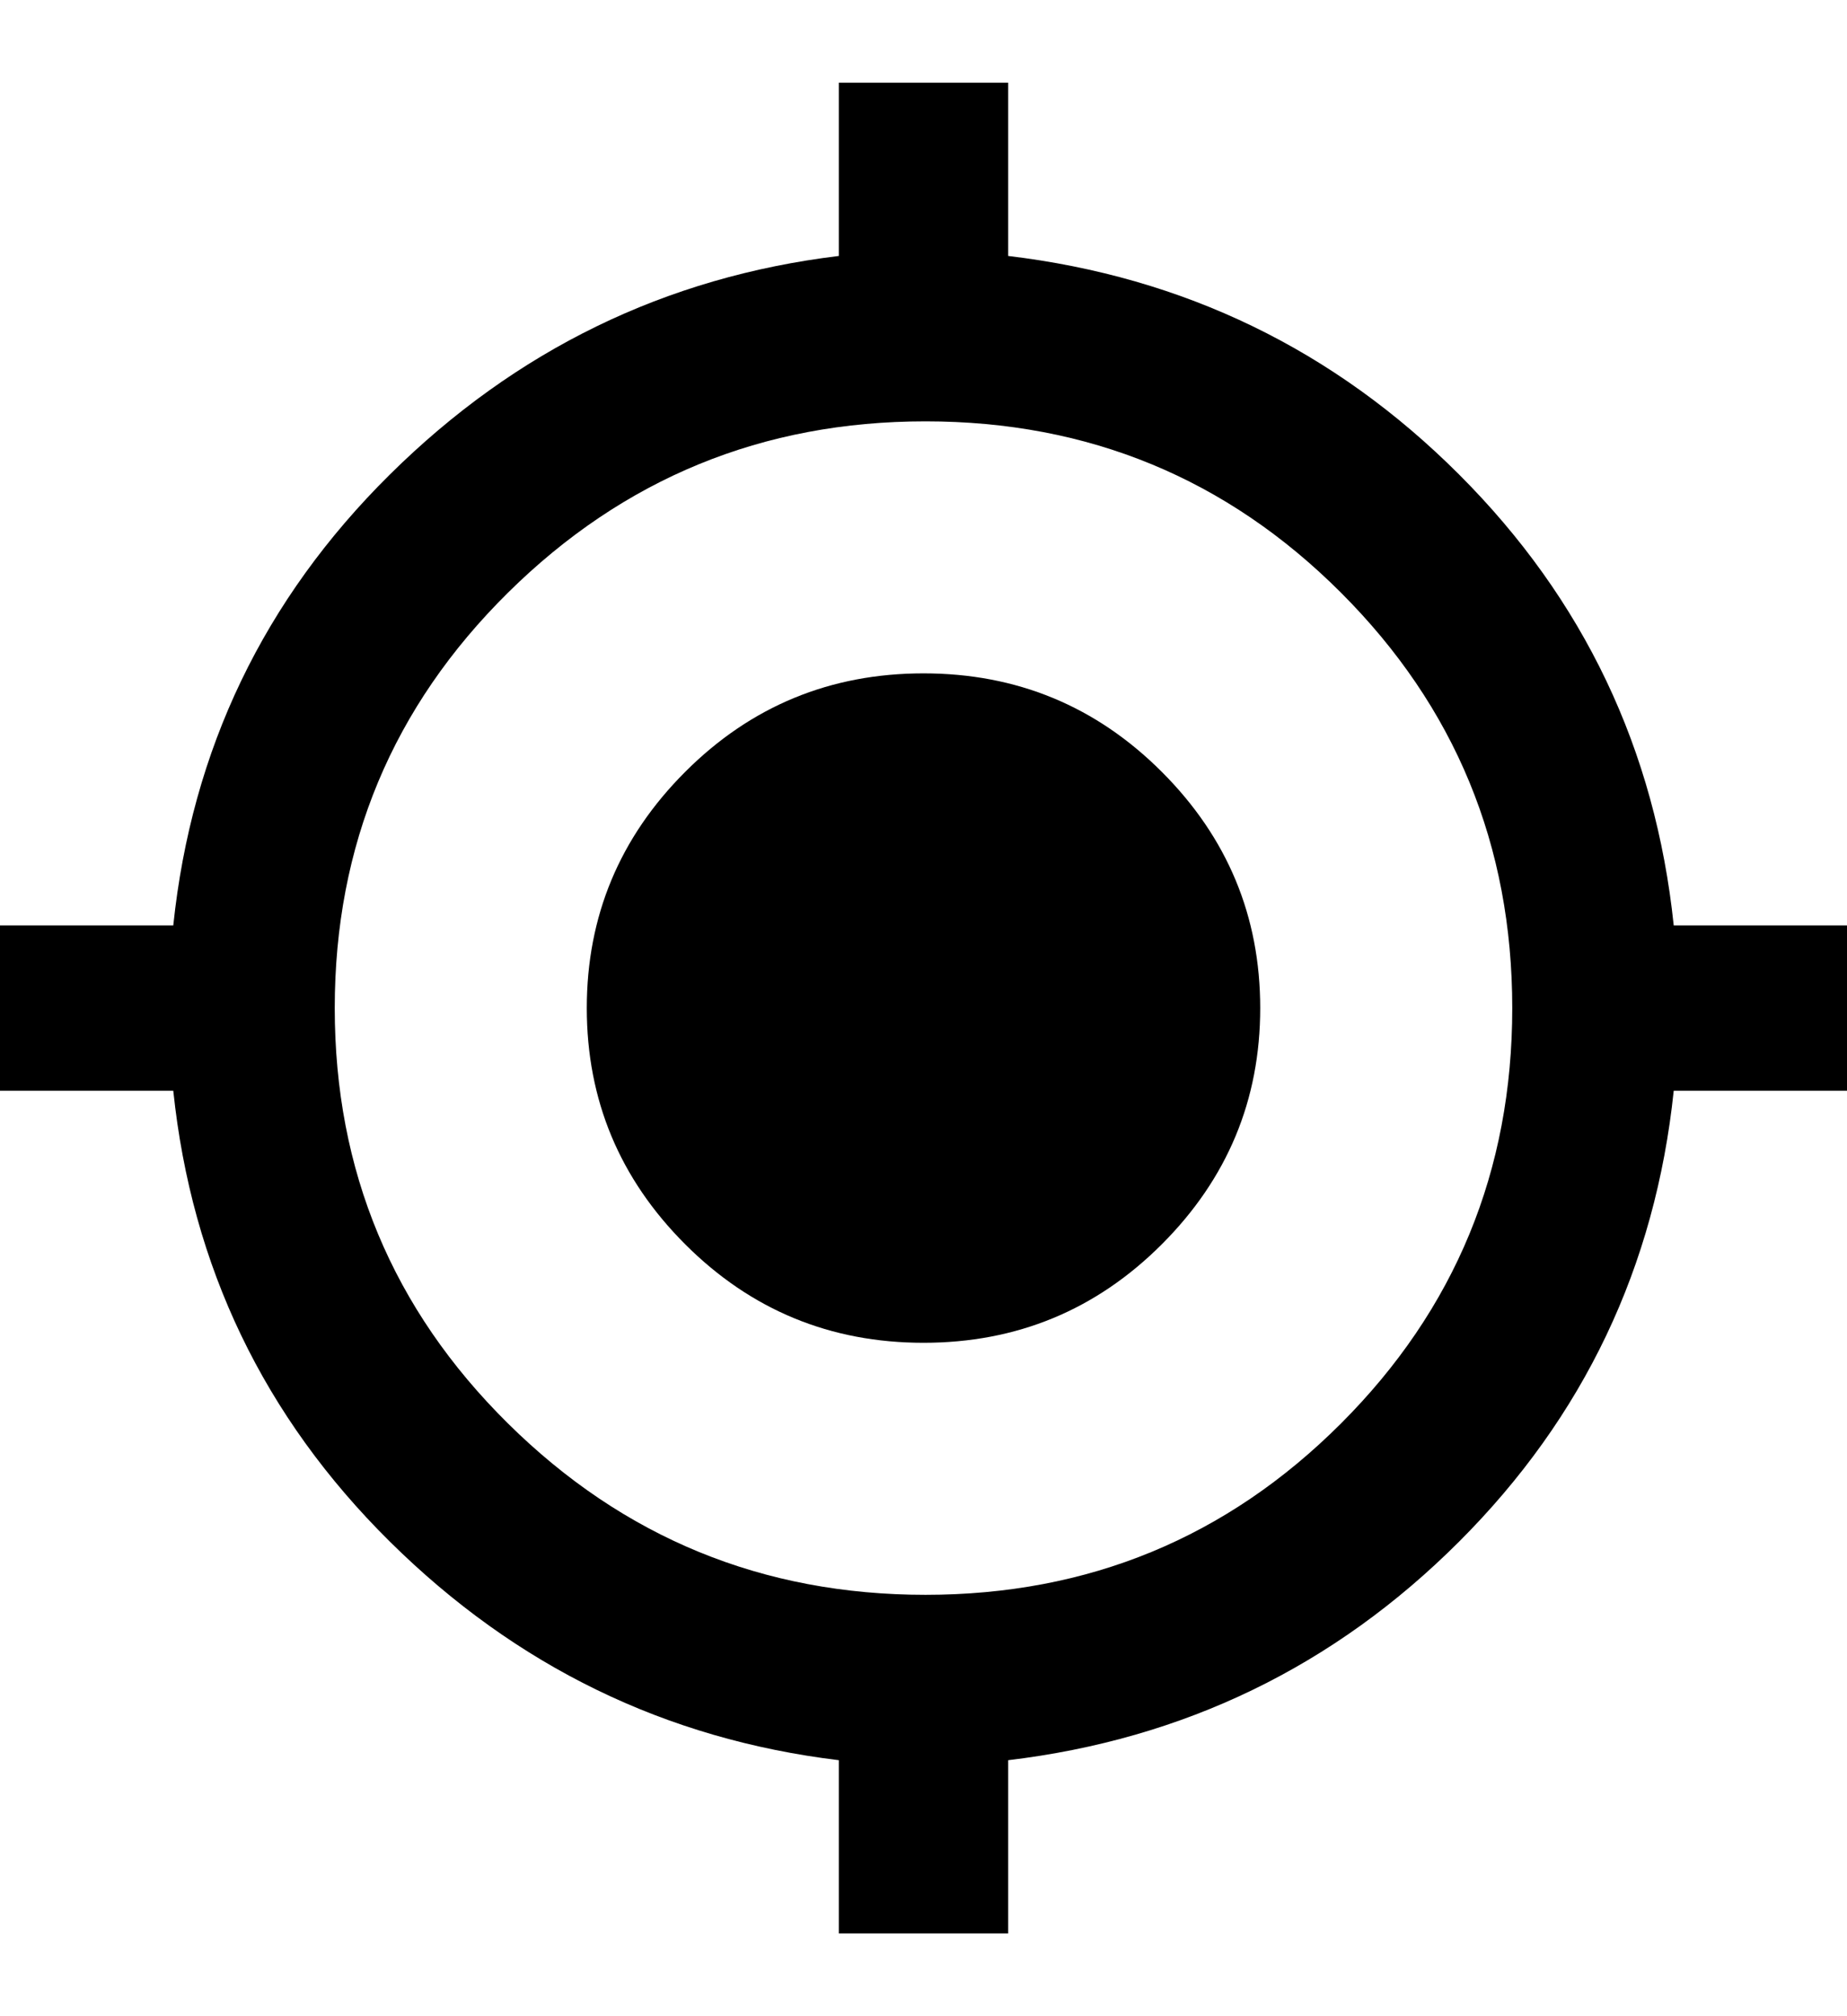 <svg xmlns="http://www.w3.org/2000/svg" viewBox="0 0 469 512"><path d="M234.5 171q35.5 0 60.5 25t25 60-25 60-60.5 25-60.5-25-25-60 25-60 60.5-25zm190.5 64h44v42h-44q-7 67-54.5 114.5t-114.5 55.5v44h-43v-44q-66-8-114-55.5t-55-114.5h-44v-42h44q7-67 55-114.5t114-55.5v-44h43v44q67 8 114.5 55.5t54.5 114.5zm-190 170q62 0 105.5-43.5t43.5-105.5-43.5-105.5-105.5-43.5-106 43.5-44 105.5 44 105.5 106 43.5z"/></svg>